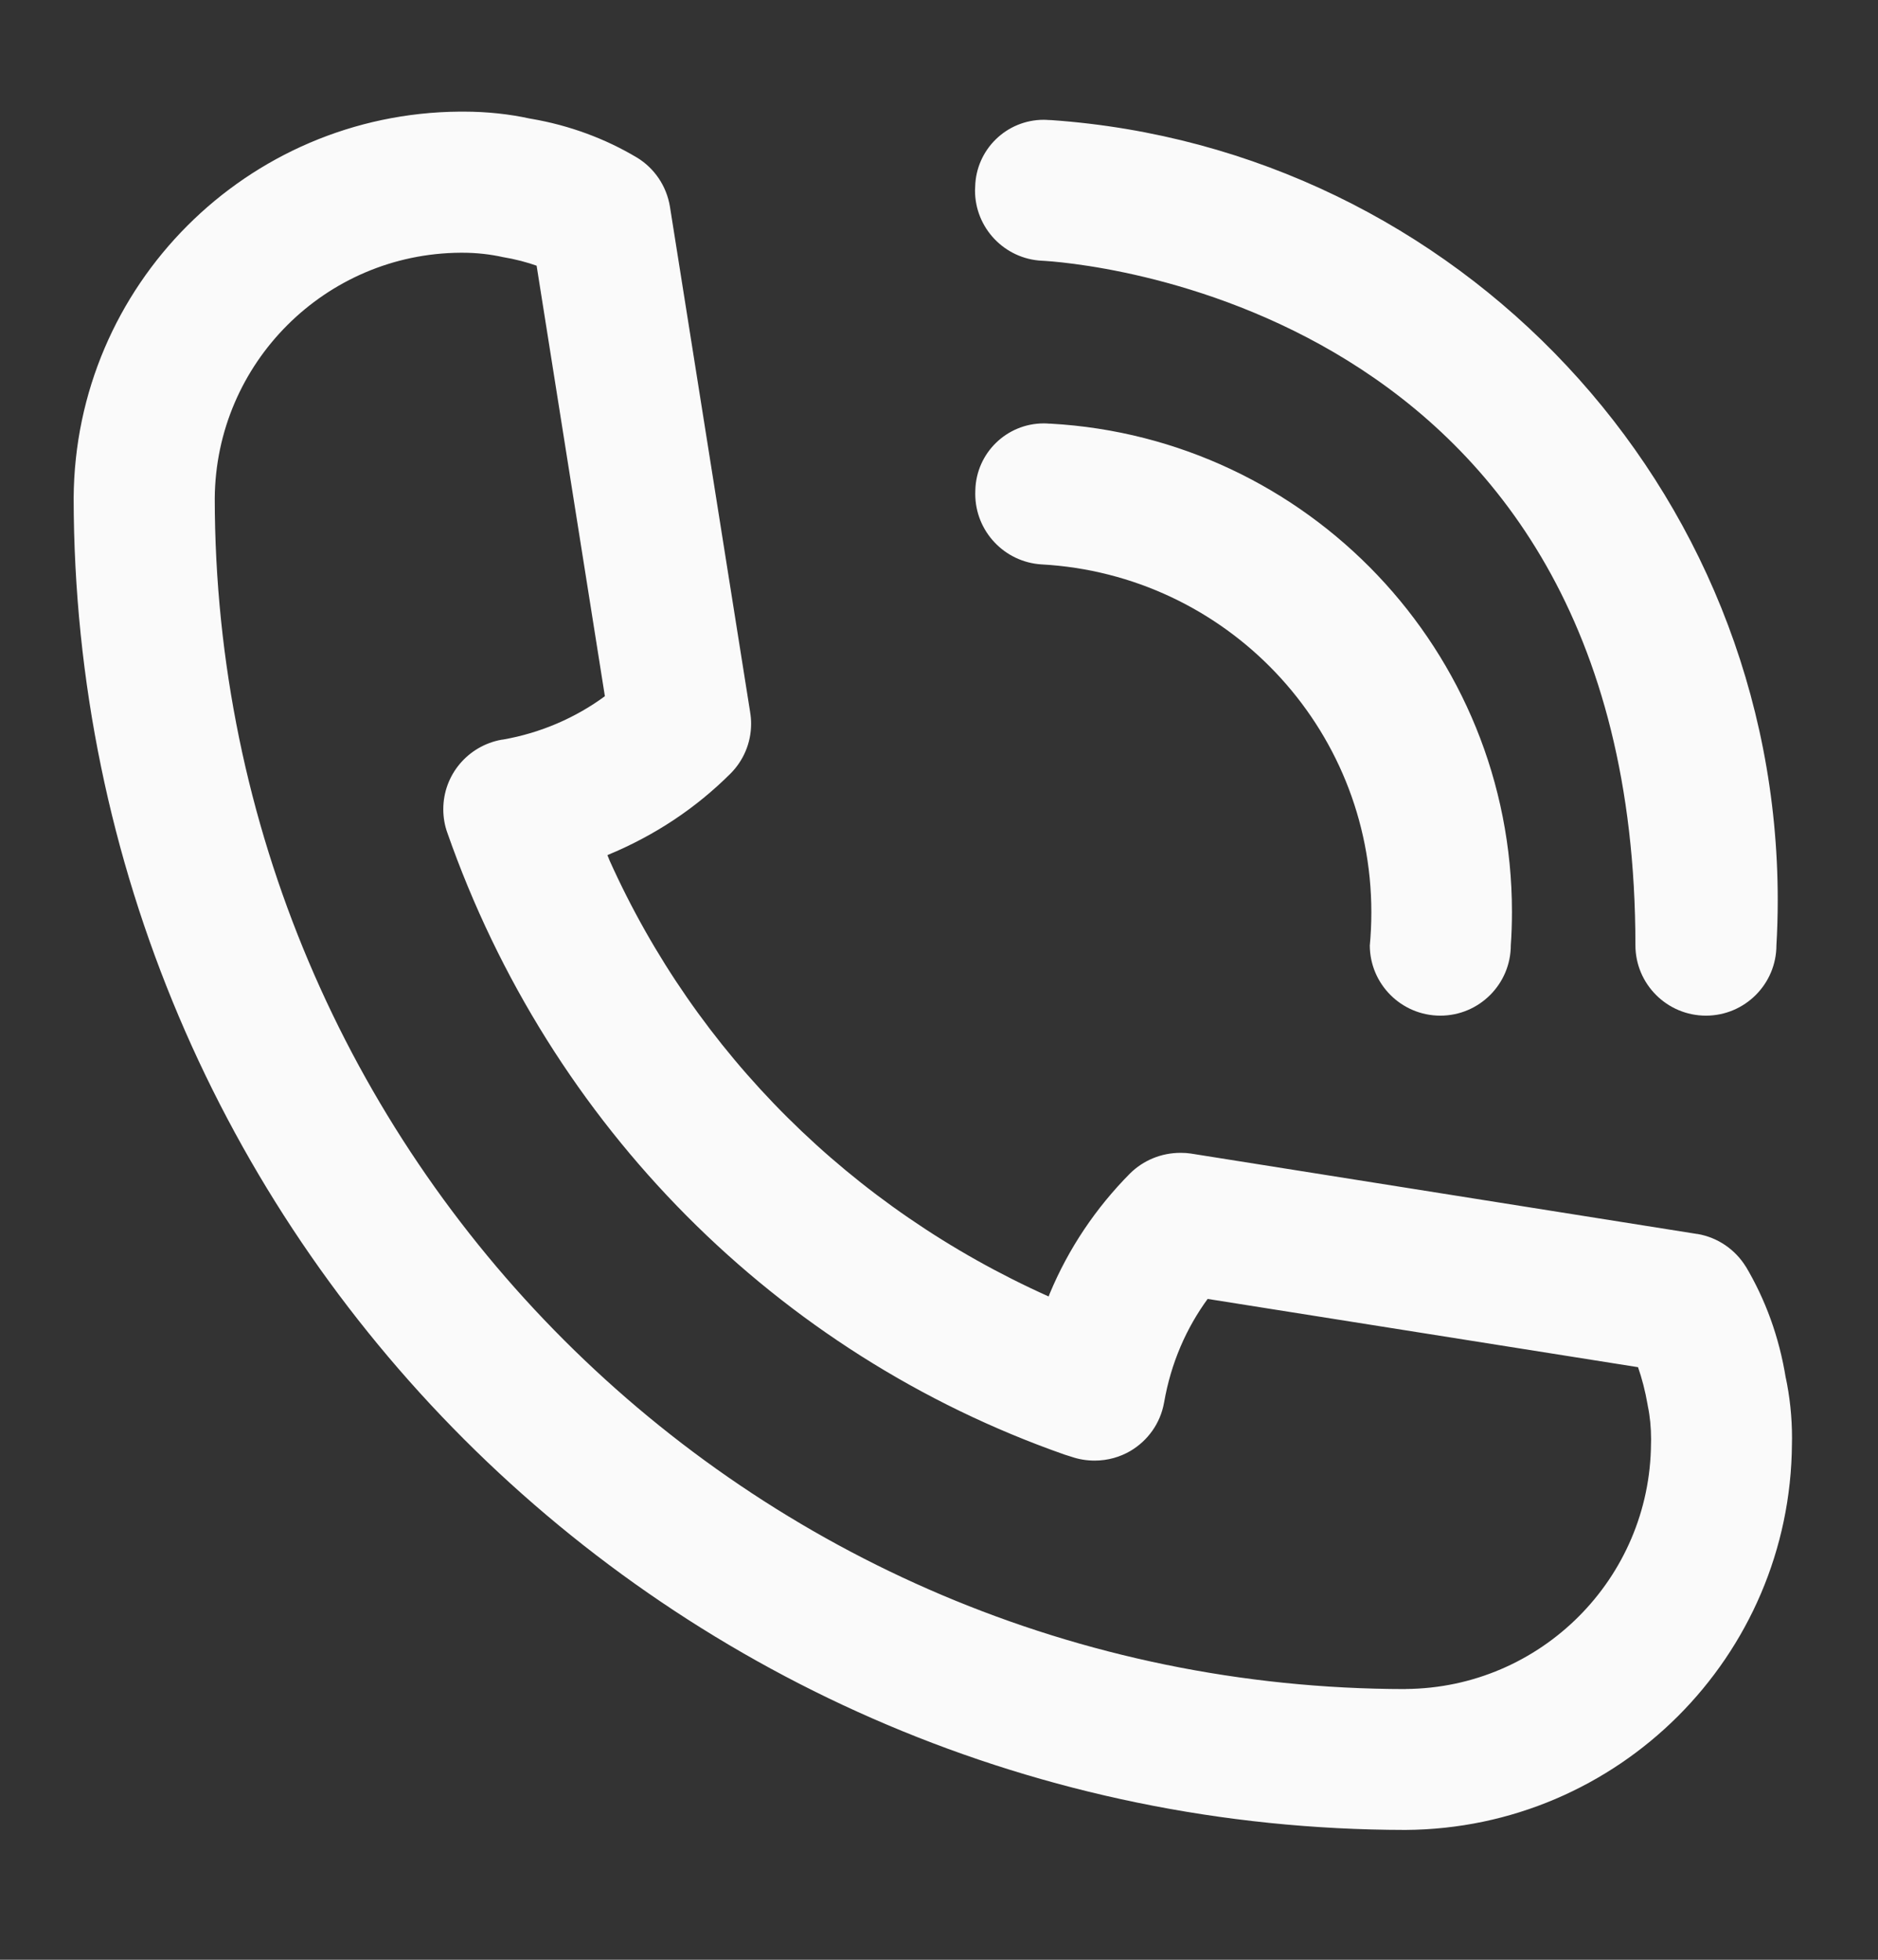 <svg width="23" height="24" viewBox="0 0 23 24" fill="none" xmlns="http://www.w3.org/2000/svg">
<rect x="0" y="0" width="23" height="24" fill="#333333" stroke="none"/>
<g clip-path="url(#clip0_799_3965)">
<path d="M21.872 16.884C21.79 16.371 21.62 15.911 21.375 15.5L21.385 15.518C21.255 15.304 21.038 15.153 20.786 15.111L20.781 15.111L14.586 14.127C14.548 14.121 14.504 14.118 14.459 14.118C14.218 14.118 14 14.213 13.841 14.369C13.423 14.79 13.085 15.29 12.854 15.847L12.843 15.877C10.421 14.791 8.525 12.894 7.466 10.539L7.439 10.472C8.025 10.23 8.526 9.893 8.946 9.474C9.102 9.318 9.199 9.102 9.199 8.863C9.199 8.816 9.195 8.769 9.187 8.722L9.188 8.727L8.205 2.532C8.163 2.274 8.011 2.057 7.8 1.929L7.796 1.927C7.418 1.701 6.977 1.535 6.507 1.455L6.484 1.451C6.243 1.398 5.966 1.367 5.682 1.367C5.666 1.367 5.65 1.367 5.633 1.367H5.636H5.629C3.024 1.387 0.918 3.495 0.902 6.099V6.1C0.913 15.104 8.209 22.399 17.212 22.41C19.819 22.395 21.93 20.285 21.946 17.68V17.678C21.947 17.658 21.947 17.635 21.947 17.611C21.947 17.353 21.92 17.102 21.868 16.859L21.872 16.883V16.884ZM17.213 20.685C9.162 20.676 2.639 14.153 2.63 6.103C2.643 4.446 3.984 3.106 5.64 3.095C5.647 3.095 5.657 3.095 5.665 3.095C5.837 3.095 6.005 3.114 6.166 3.15L6.151 3.147C6.312 3.174 6.454 3.211 6.59 3.26L6.572 3.254L7.408 8.526C7.052 8.788 6.624 8.976 6.16 9.057L6.142 9.059C5.734 9.133 5.429 9.486 5.429 9.91C5.429 10.011 5.446 10.108 5.478 10.197L5.476 10.191C6.735 13.794 9.522 16.581 13.039 17.814L13.125 17.841C13.209 17.87 13.305 17.887 13.406 17.887C13.568 17.887 13.718 17.843 13.848 17.767L13.844 17.769C14.059 17.642 14.211 17.429 14.256 17.179L14.257 17.174C14.341 16.692 14.528 16.264 14.796 15.899L14.79 15.907L20.061 16.743C20.108 16.877 20.15 17.037 20.178 17.201L20.181 17.219C20.207 17.341 20.221 17.482 20.221 17.626C20.221 17.642 20.221 17.659 20.22 17.676V17.674C20.211 19.331 18.87 20.673 17.214 20.684H17.213V20.685ZM12.848 5.188C12.829 5.186 12.807 5.185 12.784 5.185C12.328 5.185 11.957 5.548 11.945 6.001V6.003C11.945 6.016 11.944 6.032 11.944 6.048C11.944 6.508 12.303 6.884 12.756 6.912H12.758C15.013 7.037 16.795 8.897 16.795 11.173C16.795 11.314 16.788 11.454 16.775 11.592L16.776 11.575C16.776 12.051 17.163 12.438 17.64 12.438C18.116 12.438 18.503 12.051 18.503 11.575C18.512 11.453 18.517 11.312 18.517 11.168C18.517 7.974 16.015 5.363 12.864 5.188L12.848 5.188ZM12.762 3.193C13.059 3.208 20.029 3.649 20.029 11.575C20.029 12.051 20.416 12.438 20.893 12.438C21.369 12.438 21.756 12.051 21.756 11.575C21.766 11.41 21.772 11.216 21.772 11.022C21.772 5.963 17.848 1.82 12.878 1.471L12.848 1.47C12.828 1.469 12.805 1.467 12.783 1.467C12.325 1.467 11.953 1.833 11.943 2.288C11.942 2.301 11.941 2.317 11.941 2.332C11.941 2.793 12.303 3.17 12.759 3.193H12.762Z" fill="#FAFAFA"/>
</g>
<defs>
<clipPath id="clip0_799_3965">
<rect width="22.1" height="22.1" fill="white" transform="translate(0.375 0.95)"/>
</clipPath>
</defs>
</svg>
